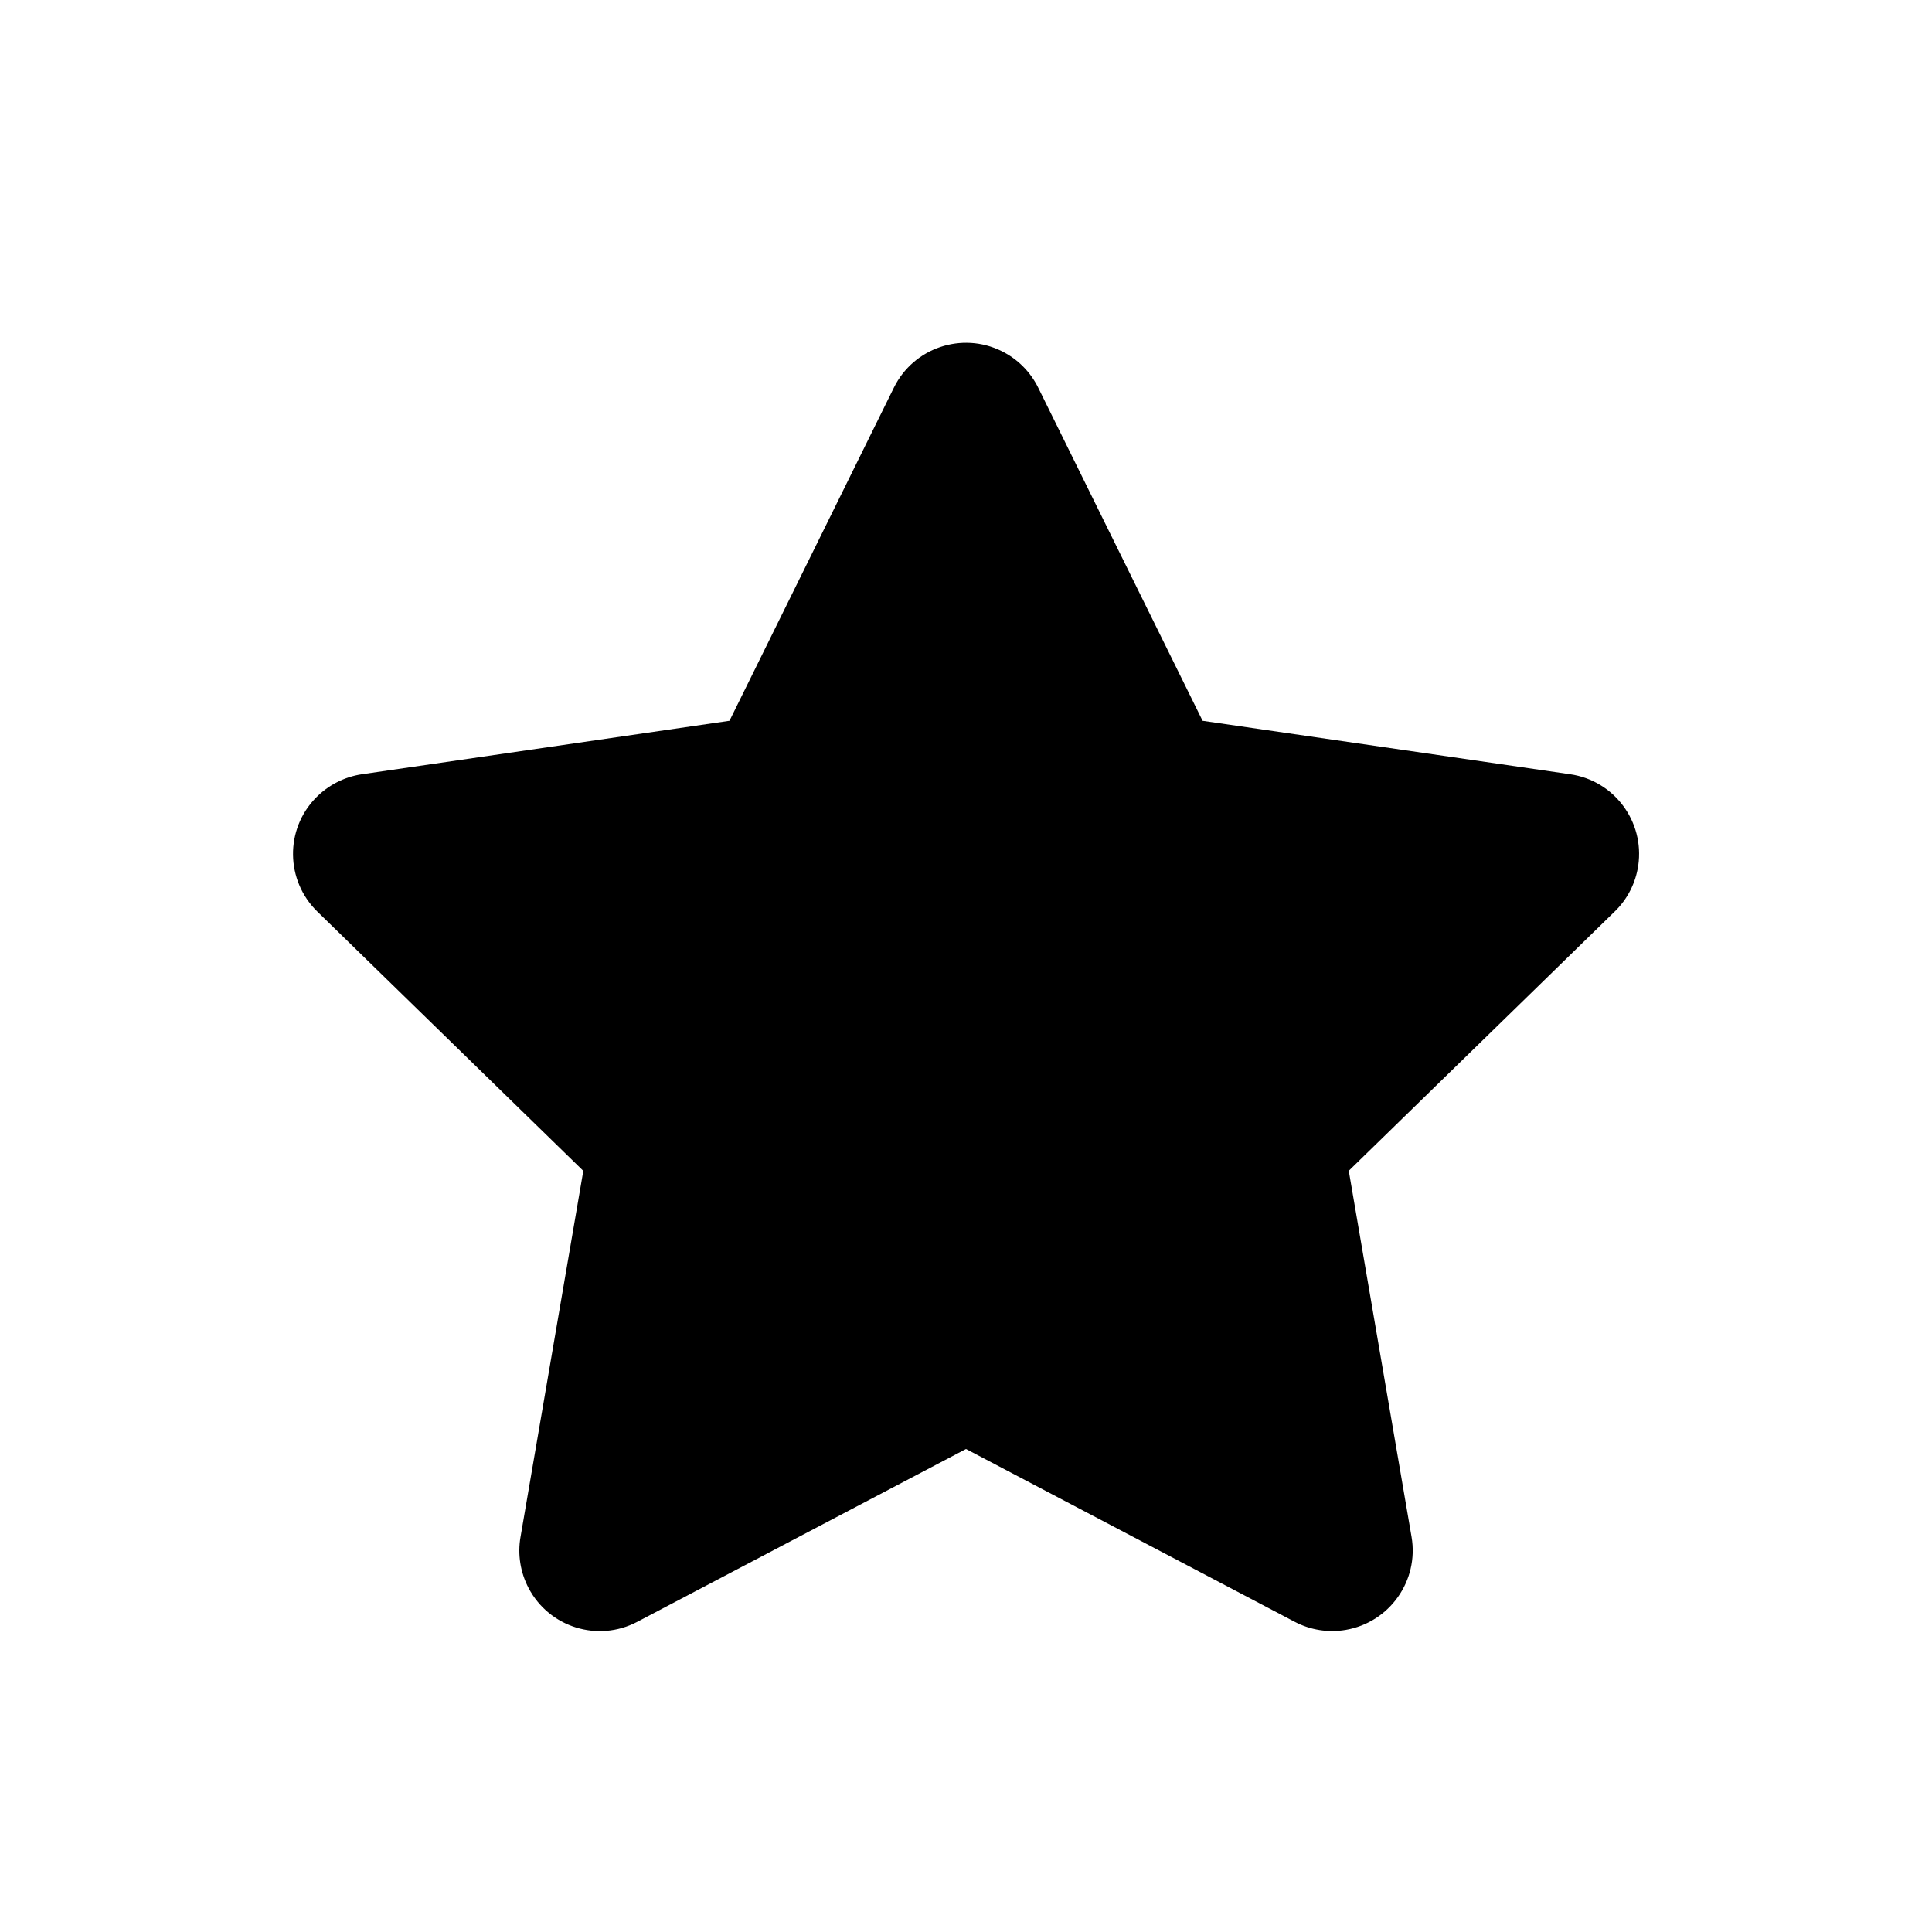 <svg height="24" viewBox="0 0 24 24" width="24" xmlns="http://www.w3.org/2000/svg"><g fill="none" fill-rule="evenodd"><path d="m0 0h24v24h-24z" opacity="0"/><path d="m12 18-4.084 2.147c-.489.257-1.093.069-1.35-.42-.102-.195-.138-.418-.1-.634l.78-4.548-3.304-3.221c-.395-.386-.404-1.019-.018-1.414.154-.157.355-.26.572-.292l4.566-.664 2.042-4.138c.244-.495.844-.699 1.339-.454.197.097.357.257.454.454l2.042 4.138 4.566.664c.547.079.925.587.846 1.133-.032.218-.134.419-.292.572l-3.304 3.221.78 4.548c.093.544-.272 1.061-.817 1.155-.217.037-.44.002-.634-.1z" fill="#000"/></g></svg>